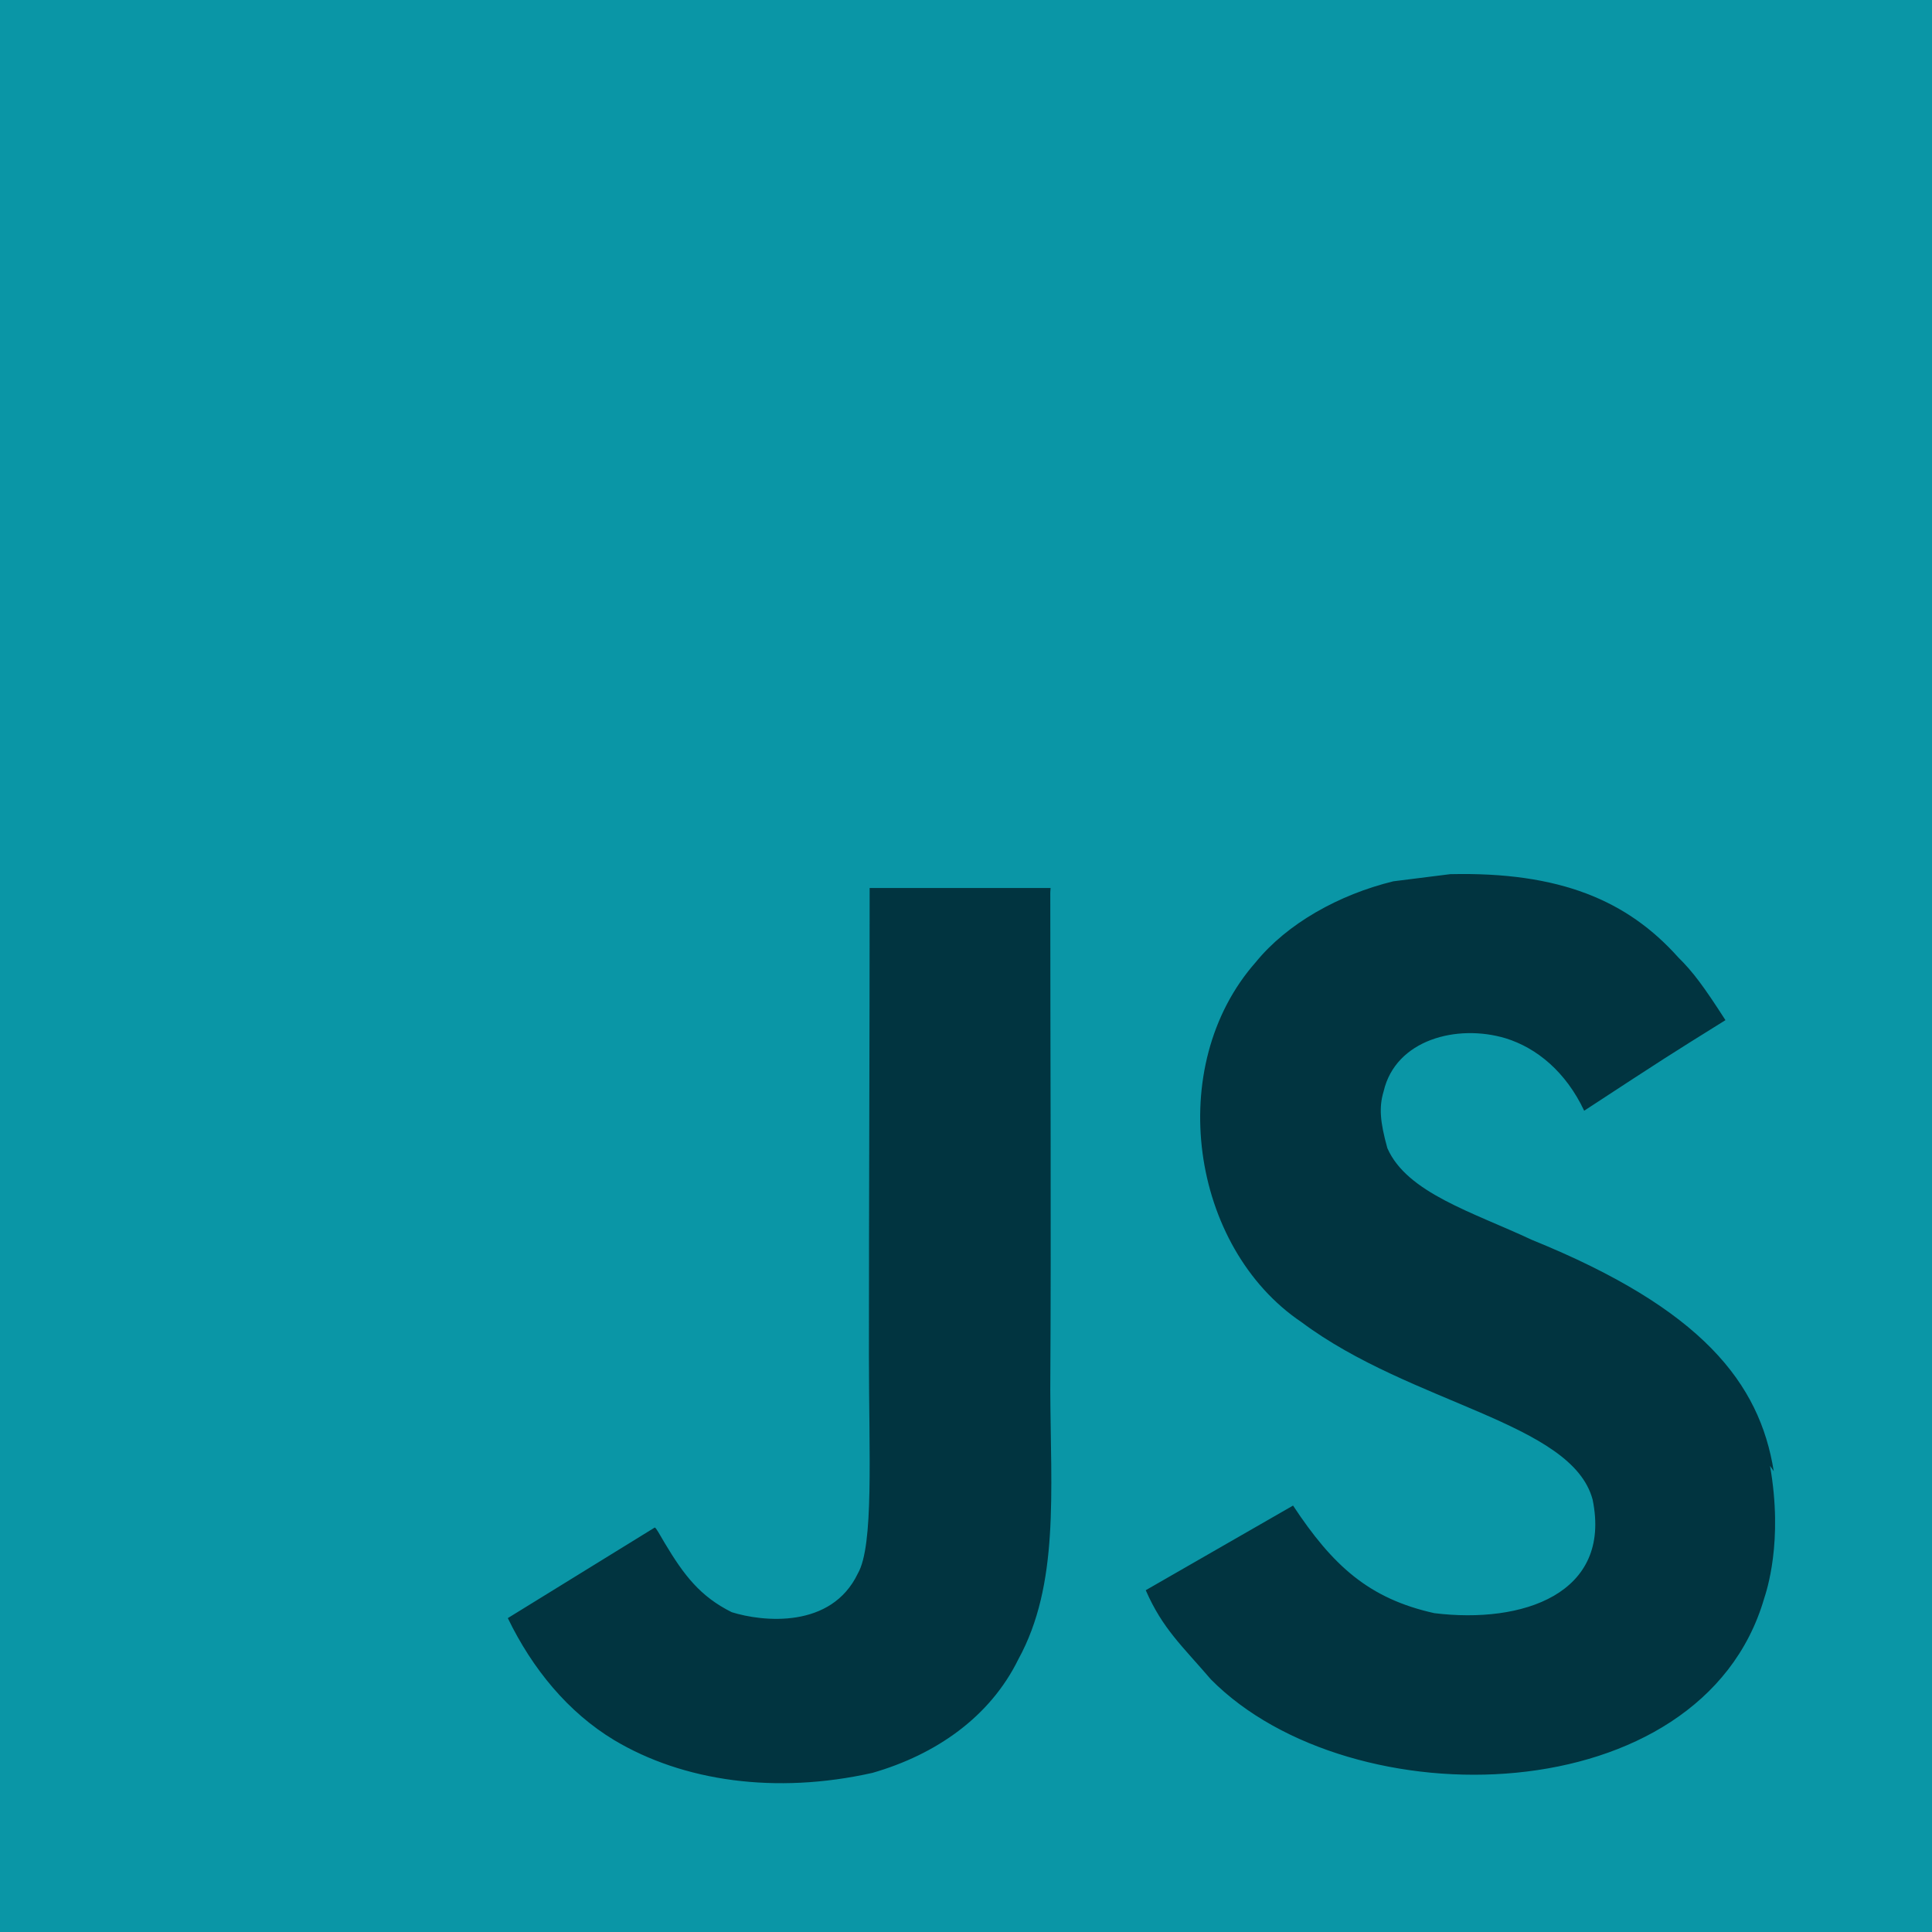 <svg width="32" height="32" viewBox="0 0 32 32" fill="none" xmlns="http://www.w3.org/2000/svg">
<rect x="3" y="13" width="27" height="17" fill="#013440"/>
<path d="M0 0H32V32H0V0ZM29.379 24.368C29.145 22.908 28.195 21.681 25.375 20.537C24.393 20.077 23.303 19.757 22.979 19.017C22.857 18.577 22.839 18.337 22.917 18.077C23.117 17.216 24.137 16.957 24.937 17.197C25.457 17.357 25.937 17.757 26.239 18.397C27.617 17.496 27.617 17.496 28.579 16.897C28.219 16.337 28.04 16.096 27.797 15.857C26.957 14.917 25.839 14.437 24.019 14.479L23.079 14.597C22.177 14.817 21.319 15.297 20.799 15.937C19.279 17.659 19.717 20.659 21.557 21.899C23.377 23.259 26.039 23.557 26.379 24.839C26.699 26.399 25.219 26.899 23.757 26.719C22.676 26.479 22.077 25.937 21.417 24.937L18.977 26.339C19.257 26.979 19.577 27.257 20.057 27.817C22.377 30.159 28.177 30.039 29.219 26.479C29.257 26.359 29.539 25.539 29.317 24.279L29.379 24.368ZM17.401 14.708H14.404C14.404 17.292 14.392 19.86 14.392 22.448C14.392 24.091 14.476 25.599 14.208 26.063C13.768 26.981 12.635 26.864 12.12 26.703C11.592 26.441 11.324 26.081 11.013 25.563C10.929 25.423 10.867 25.301 10.844 25.301L8.411 26.801C8.817 27.641 9.411 28.364 10.176 28.824C11.316 29.504 12.848 29.724 14.452 29.364C15.496 29.063 16.396 28.443 16.867 27.483C17.547 26.243 17.403 24.723 17.396 23.021C17.412 20.283 17.396 17.543 17.396 14.783L17.401 14.708Z" fill="#0A96A6"/>
</svg>
